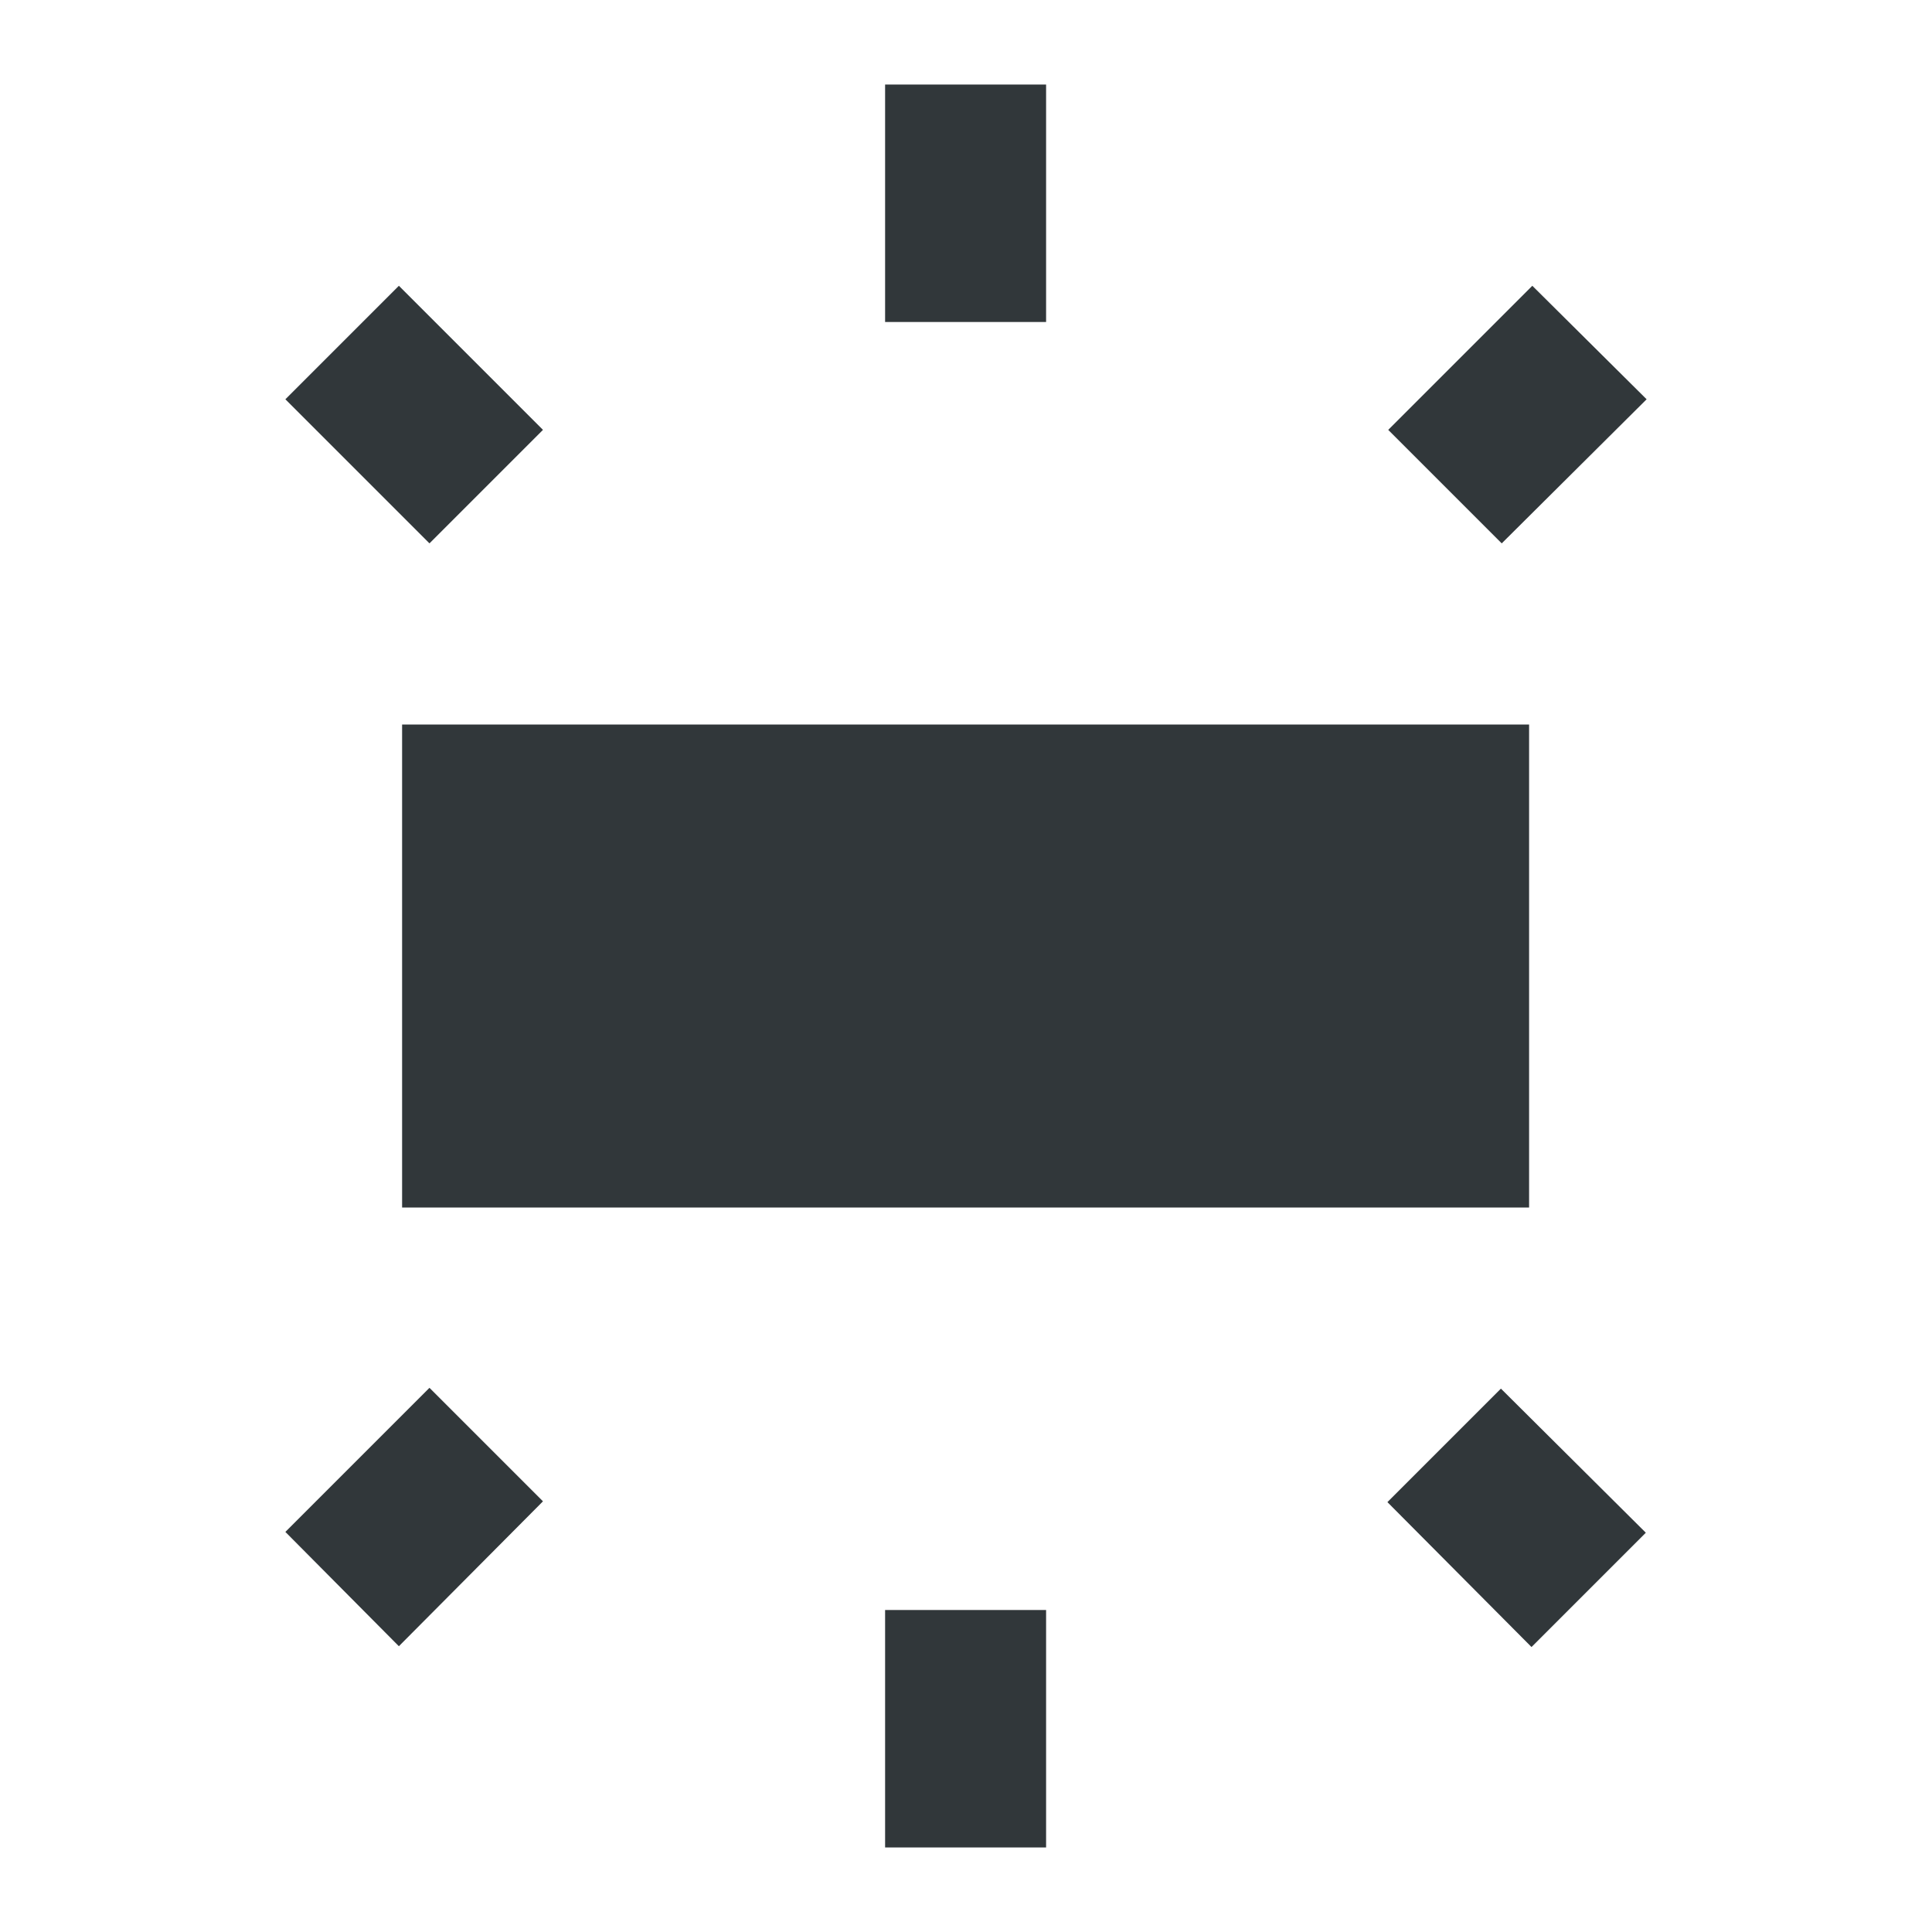 <svg width="24" height="24" viewBox="0 0 24 24" fill="none" xmlns="http://www.w3.org/2000/svg">
<path d="M4.995 15H18.995V9H4.995V15ZM10.995 1.05V4H12.995V1.05H10.995ZM19.035 3.55L17.245 5.34L18.655 6.75L20.455 4.96L19.035 3.55ZM12.995 22.95V20H10.995V22.95H12.995ZM20.445 19.04L18.645 17.25L17.235 18.66L19.025 20.46L20.445 19.04ZM3.545 4.96L5.335 6.75L6.745 5.34L4.955 3.55L3.545 4.96ZM4.955 20.45L6.745 18.65L5.335 17.24L3.545 19.03L4.955 20.45Z" fill="#31373A"/>
</svg>
